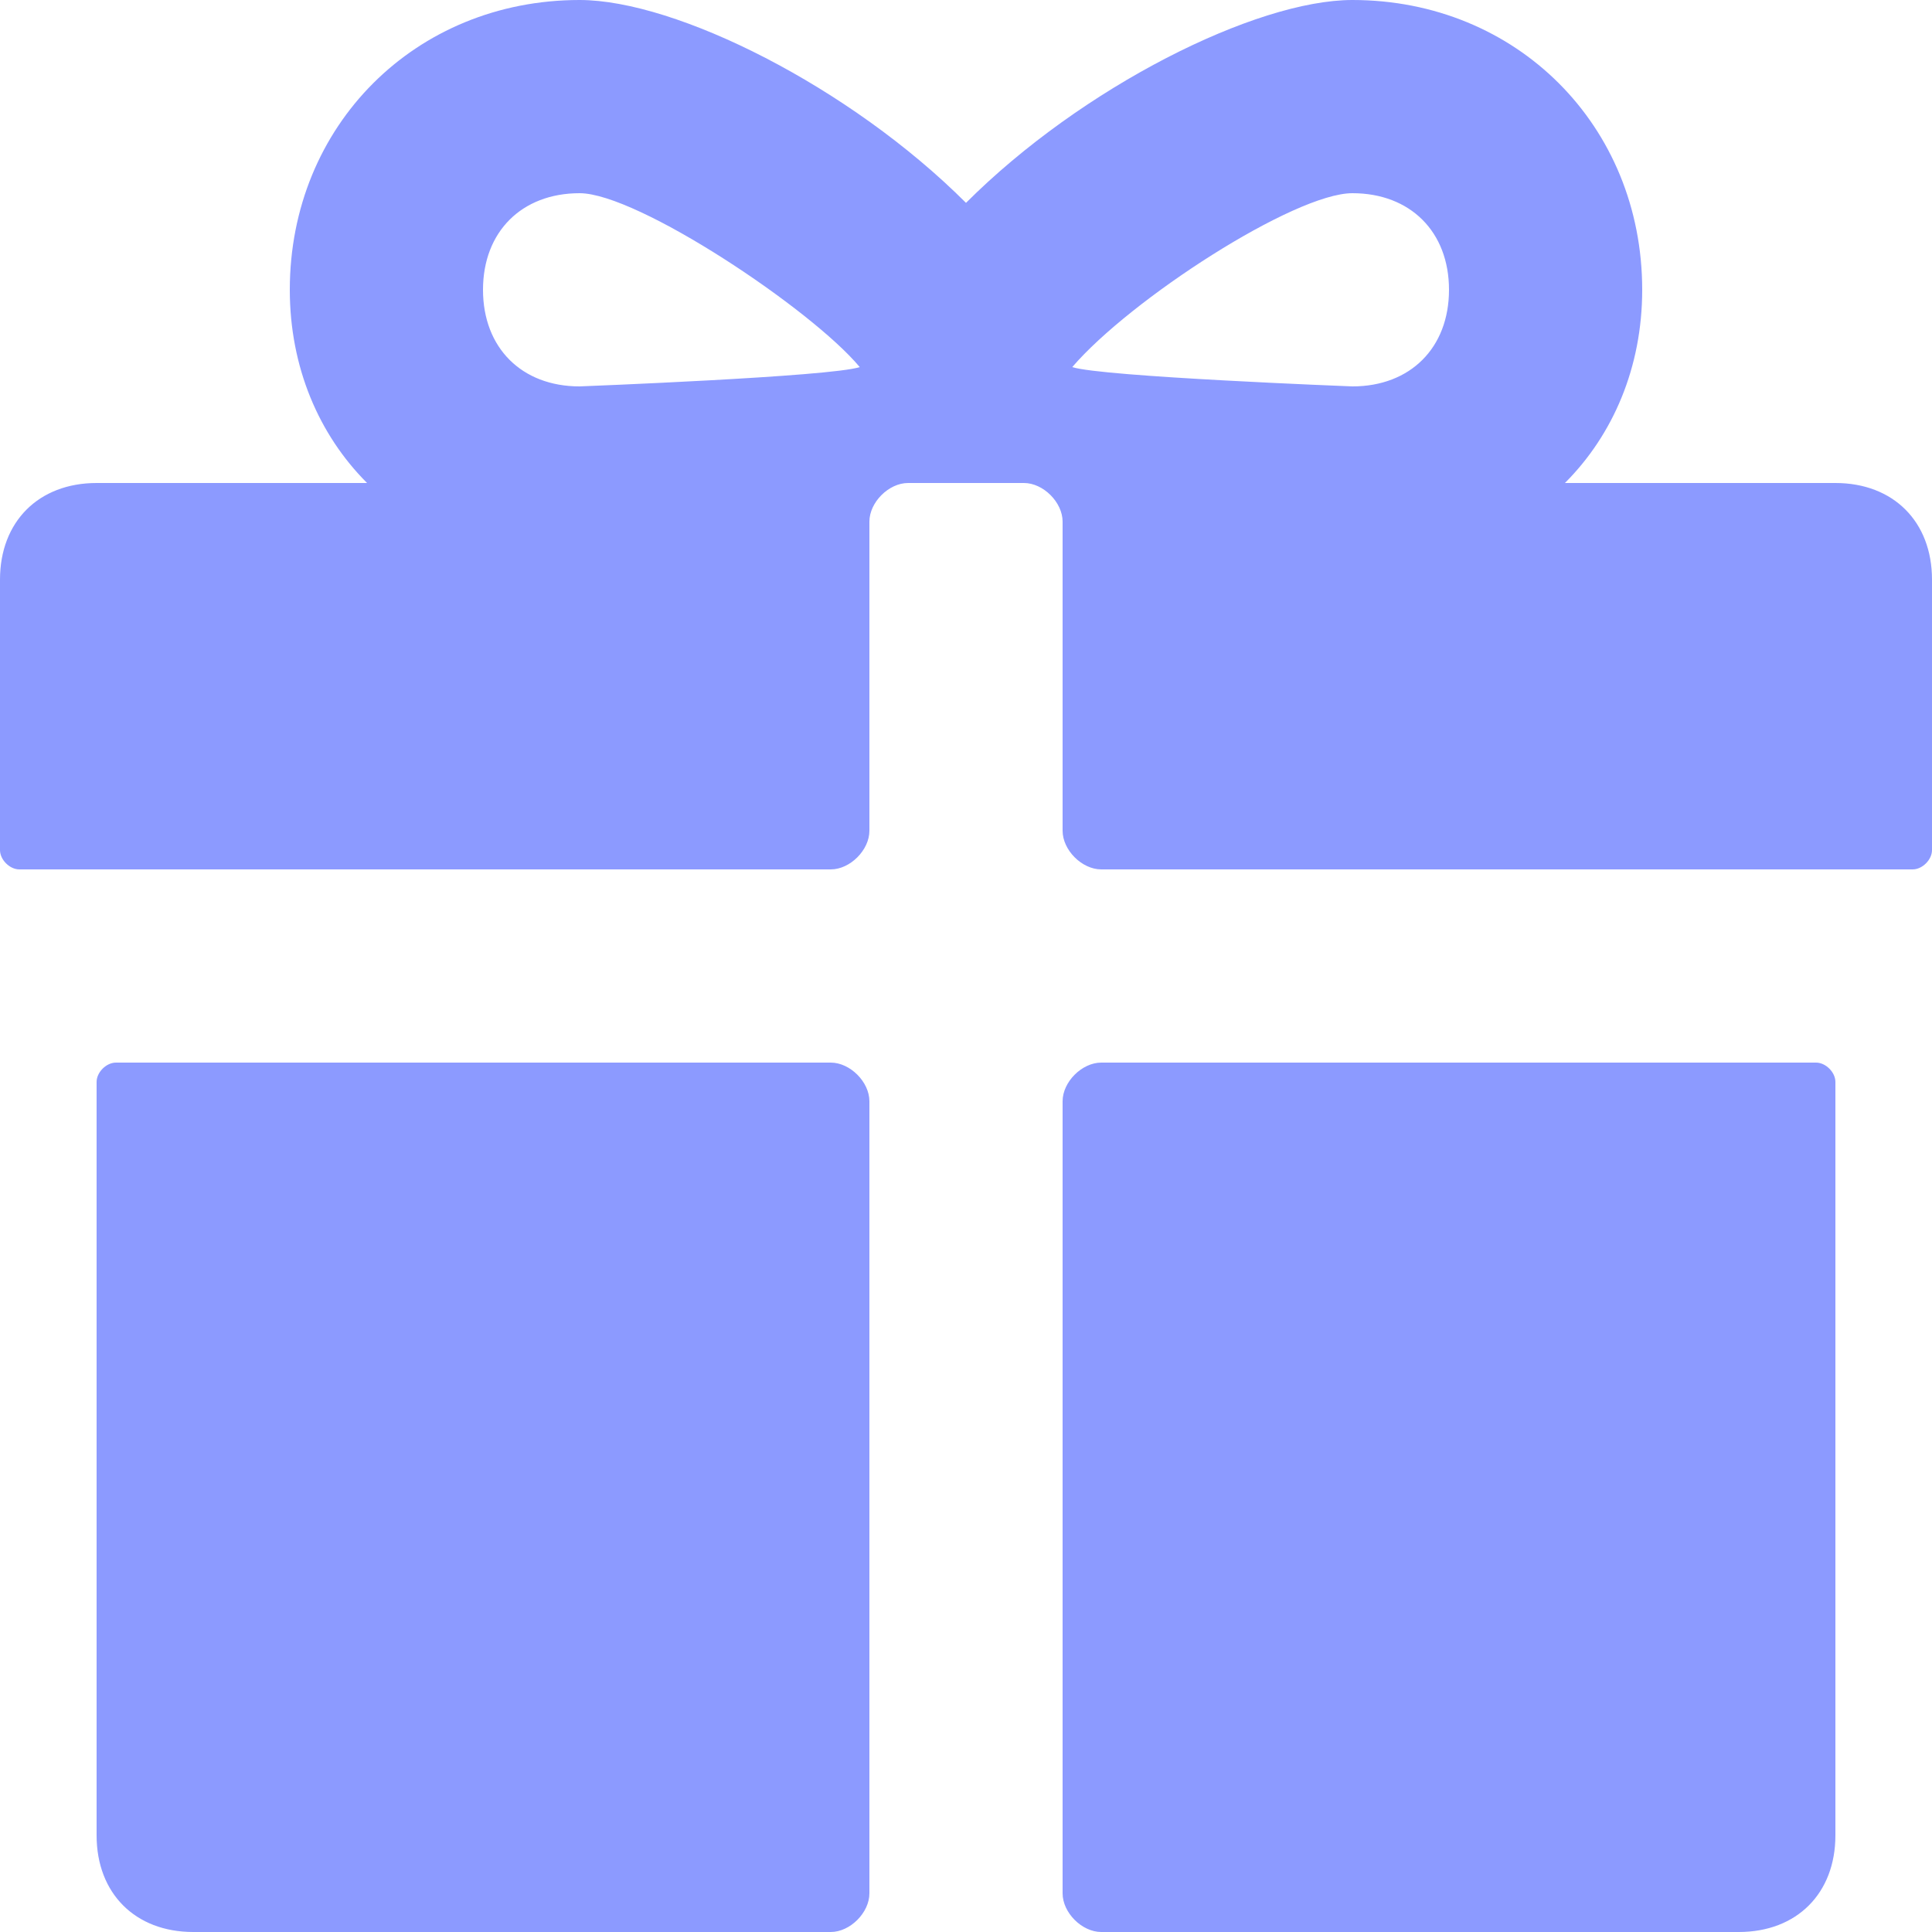 <svg width="16" height="16" viewBox="0 0 16 16" fill="none" xmlns="http://www.w3.org/2000/svg">
<path d="M15.2 4H12.96C13.36 3.6 13.6 3.04 13.6 2.4C13.6 1.04 12.56 0 11.2 0C10.4 0 8.96 0.72 8 1.68C7.04 0.72 5.6 0 4.8 0C3.44 0 2.4 1.04 2.4 2.4C2.4 3.04 2.64 3.6 3.04 4H0.8C0.32 4 0 4.32 0 4.8V7.04C0 7.12 0.08 7.2 0.16 7.2H6.88C7.04 7.2 7.2 7.04 7.2 6.88V4.32C7.2 4.16 7.36 4 7.52 4H8.48C8.64 4 8.8 4.16 8.8 4.32V6.88C8.8 7.04 8.96 7.2 9.12 7.2H15.84C15.92 7.2 16 7.12 16 7.04V4.8C16 4.32 15.68 4 15.2 4ZM4.8 3.2C4.32 3.2 4 2.88 4 2.4C4 1.92 4.32 1.6 4.8 1.6C5.28 1.6 6.72 2.56 7.12 3.04C6.88 3.12 4.8 3.2 4.8 3.2ZM11.2 3.2C11.2 3.2 9.12 3.12 8.88 3.04C9.36 2.48 10.72 1.6 11.2 1.6C11.68 1.6 12 1.92 12 2.4C12 2.88 11.68 3.2 11.2 3.2Z" fill="#8C9AFF"/>
<path d="M6.88 8.8H0.96C0.88 8.8 0.8 8.88 0.8 8.96V15.2C0.8 15.68 1.12 16 1.6 16H6.88C7.04 16 7.2 15.84 7.2 15.68V9.12C7.2 8.96 7.04 8.8 6.88 8.8Z" fill="#8C9AFF"/>
<path d="M15.04 8.8H9.12C8.96 8.8 8.8 8.96 8.8 9.12V15.68C8.8 15.84 8.96 16 9.12 16H14.4C14.88 16 15.2 15.68 15.2 15.2V8.96C15.2 8.88 15.12 8.8 15.04 8.8Z" fill="#8C9AFF"/>
</svg>
